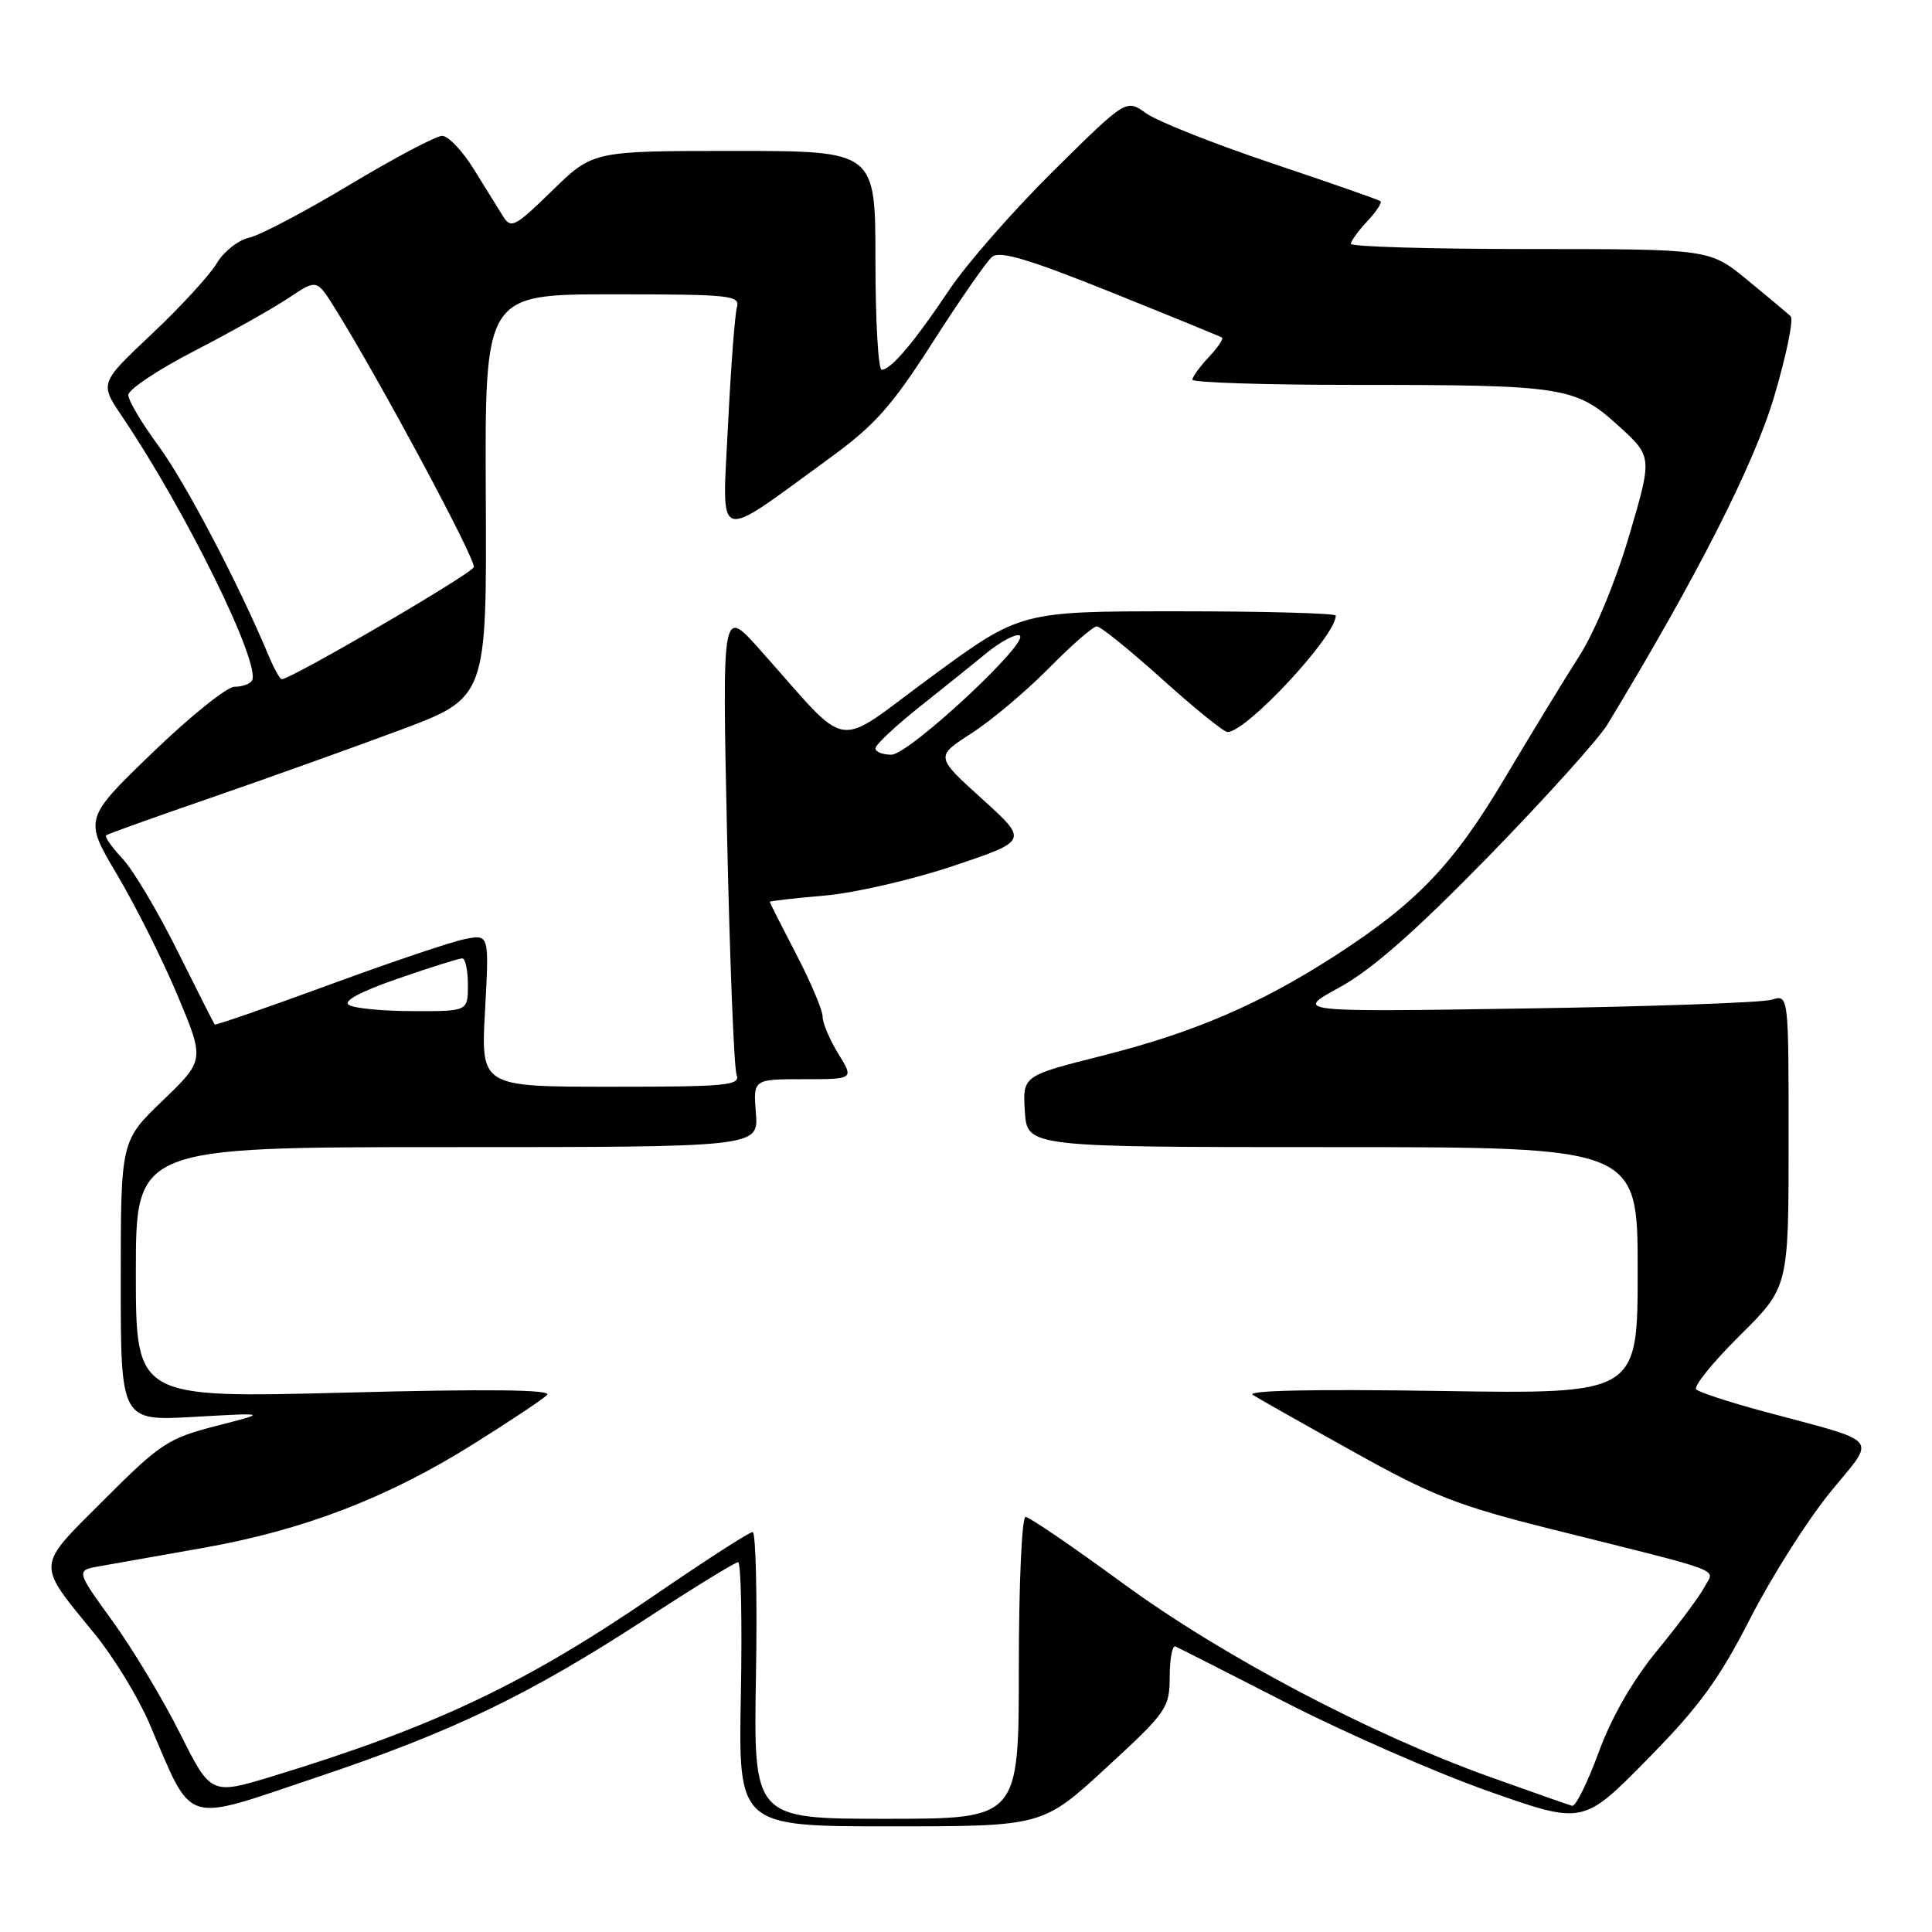 <?xml version="1.0" encoding="UTF-8" standalone="no"?>
<!DOCTYPE svg PUBLIC "-//W3C//DTD SVG 1.1//EN" "http://www.w3.org/Graphics/SVG/1.1/DTD/svg11.dtd" >
<svg xmlns="http://www.w3.org/2000/svg" xmlns:xlink="http://www.w3.org/1999/xlink" version="1.1" viewBox="0 0 256 256">
 <g >
 <path fill="currentColor"
d=" M 146.57 234.25 C 154.63 226.83 154.98 226.32 154.99 222.17 C 155.00 219.78 155.34 217.98 155.76 218.17 C 156.18 218.35 162.88 221.75 170.65 225.73 C 178.42 229.70 190.40 234.94 197.27 237.36 C 209.77 241.77 209.77 241.77 218.27 233.13 C 225.13 226.17 227.76 222.57 231.89 214.50 C 234.70 209.00 239.46 201.49 242.45 197.81 C 248.67 190.17 249.62 191.32 233.50 186.97 C 229.10 185.78 225.17 184.49 224.76 184.11 C 224.35 183.73 226.94 180.53 230.51 176.99 C 237.00 170.56 237.00 170.56 237.00 151.16 C 237.00 131.77 237.00 131.77 234.75 132.47 C 233.51 132.85 218.78 133.38 202.00 133.63 C 171.50 134.10 171.50 134.10 177.50 130.83 C 181.74 128.51 187.50 123.45 197.19 113.53 C 204.71 105.81 211.83 97.92 212.99 96.00 C 224.84 76.45 232.40 61.58 235.08 52.57 C 236.70 47.10 237.69 42.30 237.27 41.90 C 236.84 41.50 234.26 39.33 231.52 37.09 C 226.54 33.00 226.54 33.00 202.77 33.00 C 189.70 33.00 179.00 32.69 179.00 32.31 C 179.00 31.94 179.98 30.59 181.17 29.32 C 182.36 28.05 183.15 26.85 182.92 26.66 C 182.69 26.47 176.20 24.20 168.50 21.62 C 160.80 19.03 153.31 16.06 151.86 15.01 C 149.23 13.11 149.23 13.11 139.60 22.63 C 134.31 27.86 128.12 34.93 125.84 38.32 C 121.20 45.27 118.05 49.00 116.83 49.00 C 116.37 49.00 116.00 42.48 116.00 34.50 C 116.00 20.00 116.00 20.00 97.28 20.00 C 78.56 20.00 78.56 20.00 73.18 25.25 C 68.23 30.08 67.71 30.35 66.65 28.65 C 66.02 27.63 64.27 24.81 62.77 22.40 C 61.27 19.98 59.39 18.00 58.59 18.00 C 57.79 18.00 52.29 20.91 46.37 24.46 C 40.45 28.02 34.44 31.18 33.00 31.50 C 31.56 31.82 29.64 33.34 28.73 34.88 C 27.81 36.43 23.95 40.64 20.14 44.23 C 13.20 50.77 13.20 50.77 16.15 55.14 C 24.65 67.72 34.67 88.11 33.38 90.20 C 33.11 90.64 32.07 91.00 31.07 91.00 C 30.07 91.00 25.17 94.94 20.19 99.75 C 11.12 108.50 11.12 108.50 15.54 115.94 C 17.97 120.03 21.57 127.23 23.54 131.93 C 27.12 140.48 27.12 140.48 21.56 145.83 C 16.00 151.17 16.00 151.17 16.00 169.74 C 16.00 188.30 16.00 188.30 25.75 187.74 C 35.50 187.19 35.50 187.19 28.66 188.94 C 22.29 190.58 21.26 191.25 13.80 198.71 C 4.67 207.84 4.73 206.91 12.59 216.56 C 15.07 219.60 18.29 224.88 19.76 228.29 C 25.68 242.09 23.99 241.53 41.80 235.56 C 60.03 229.45 70.12 224.59 85.80 214.37 C 92.02 210.31 97.42 207.00 97.80 207.00 C 98.19 207.00 98.35 214.87 98.17 224.50 C 97.83 242.00 97.83 242.00 117.99 242.00 C 138.15 242.00 138.15 242.00 146.57 234.25 Z  M 100.17 222.00 C 100.35 211.55 100.15 203.00 99.73 203.00 C 99.30 203.00 93.45 206.77 86.73 211.38 C 69.63 223.09 57.56 228.82 36.22 235.33 C 27.95 237.85 27.95 237.85 23.85 229.68 C 21.60 225.18 17.57 218.48 14.90 214.79 C 10.04 208.08 10.04 208.08 13.27 207.52 C 15.05 207.21 21.22 206.11 27.00 205.09 C 40.21 202.75 51.34 198.48 62.65 191.39 C 67.52 188.35 71.95 185.39 72.50 184.83 C 73.18 184.13 64.68 184.03 45.75 184.53 C 18.00 185.25 18.00 185.25 18.00 168.62 C 18.00 152.00 18.00 152.00 59.26 152.00 C 100.51 152.00 100.51 152.00 100.16 147.50 C 99.80 143.00 99.80 143.00 106.48 143.00 C 113.16 143.00 113.16 143.00 111.08 139.63 C 109.94 137.78 109.00 135.56 109.00 134.70 C 109.00 133.85 107.42 130.12 105.50 126.43 C 103.58 122.74 102.00 119.62 102.00 119.50 C 102.00 119.39 105.26 119.01 109.25 118.67 C 113.24 118.33 120.94 116.55 126.38 114.72 C 136.26 111.40 136.26 111.40 130.10 105.83 C 123.94 100.25 123.94 100.25 128.72 97.17 C 131.35 95.48 135.96 91.60 138.97 88.55 C 141.97 85.50 144.84 83.00 145.33 83.00 C 145.83 83.00 149.73 86.15 154.00 90.00 C 158.27 93.85 162.17 97.00 162.65 97.00 C 165.17 97.00 177.00 84.28 177.00 81.57 C 177.00 81.26 167.60 81.00 156.12 81.00 C 135.23 81.00 135.23 81.00 123.44 89.65 C 110.14 99.40 113.01 99.87 100.60 85.98 C 95.69 80.50 95.69 80.50 96.34 110.65 C 96.70 127.24 97.26 141.53 97.60 142.40 C 98.15 143.83 96.35 144.00 80.96 144.00 C 63.71 144.00 63.71 144.00 64.27 133.91 C 64.82 123.81 64.82 123.81 61.66 124.42 C 59.92 124.75 51.79 127.49 43.58 130.51 C 35.37 133.52 28.56 135.88 28.45 135.75 C 28.33 135.61 26.11 131.22 23.51 126.00 C 20.92 120.78 17.64 115.27 16.22 113.76 C 14.80 112.25 13.84 110.87 14.07 110.68 C 14.31 110.49 20.57 108.25 28.00 105.69 C 35.42 103.13 46.67 99.10 53.00 96.74 C 64.50 92.44 64.50 92.44 64.37 65.72 C 64.24 39.00 64.24 39.00 81.19 39.00 C 96.85 39.00 98.10 39.13 97.64 40.75 C 97.37 41.71 96.84 48.76 96.46 56.42 C 95.68 72.28 94.55 71.90 109.79 60.81 C 115.93 56.35 118.13 53.88 123.61 45.32 C 127.20 39.72 130.73 34.64 131.46 34.03 C 132.47 33.19 136.27 34.32 147.15 38.69 C 155.04 41.86 161.69 44.58 161.92 44.73 C 162.15 44.88 161.36 46.05 160.17 47.32 C 158.98 48.59 158.00 49.94 158.00 50.31 C 158.00 50.69 167.61 51.00 179.36 51.00 C 207.24 51.00 208.71 51.23 214.40 56.37 C 218.96 60.50 218.96 60.50 215.88 70.95 C 214.09 77.02 211.32 83.72 209.25 86.95 C 207.30 90.00 202.88 97.24 199.43 103.04 C 192.61 114.54 187.78 119.60 176.93 126.62 C 166.98 133.05 158.16 136.84 146.00 139.90 C 135.50 142.55 135.50 142.55 135.80 147.28 C 136.11 152.00 136.11 152.00 176.55 152.00 C 217.00 152.00 217.00 152.00 217.00 168.36 C 217.00 184.72 217.00 184.72 190.75 184.31 C 174.18 184.05 165.05 184.24 166.00 184.83 C 166.82 185.35 172.86 188.76 179.42 192.41 C 189.74 198.17 193.22 199.53 205.42 202.58 C 229.24 208.54 227.19 207.77 225.85 210.29 C 225.21 211.51 222.39 215.29 219.59 218.70 C 216.32 222.69 213.55 227.51 211.83 232.20 C 210.35 236.22 208.78 239.40 208.32 239.28 C 207.87 239.16 203.00 237.45 197.50 235.48 C 181.49 229.75 161.93 219.43 148.72 209.75 C 142.15 204.94 136.38 201.00 135.89 201.00 C 135.40 201.00 135.00 209.96 135.00 221.00 C 135.00 241.00 135.00 241.00 117.42 241.00 C 99.84 241.00 99.84 241.00 100.17 222.00 Z  M 46.23 133.16 C 45.41 132.65 47.73 131.40 52.73 129.67 C 57.00 128.19 60.84 126.98 61.25 126.99 C 61.66 126.99 62.00 128.57 62.00 130.50 C 62.00 134.00 62.00 134.00 54.75 133.98 C 50.76 133.98 46.93 133.61 46.23 133.16 Z  M 116.00 99.16 C 116.00 98.70 118.59 96.26 121.75 93.74 C 124.91 91.23 128.97 87.97 130.76 86.50 C 132.55 85.04 134.49 84.00 135.07 84.19 C 136.80 84.77 120.47 100.00 118.11 100.00 C 116.95 100.00 116.00 99.62 116.00 99.16 Z  M 35.54 86.75 C 31.54 77.21 24.52 63.85 21.00 59.08 C 18.80 56.10 17.00 53.06 17.00 52.34 C 17.00 51.61 20.94 48.99 25.75 46.50 C 30.56 44.02 36.18 40.86 38.23 39.49 C 41.97 36.99 41.97 36.99 44.32 40.75 C 50.21 50.17 63.10 74.19 62.78 75.15 C 62.48 76.05 38.58 90.00 37.33 90.00 C 37.09 90.00 36.29 88.54 35.54 86.75 Z "/>
</g>
</svg>